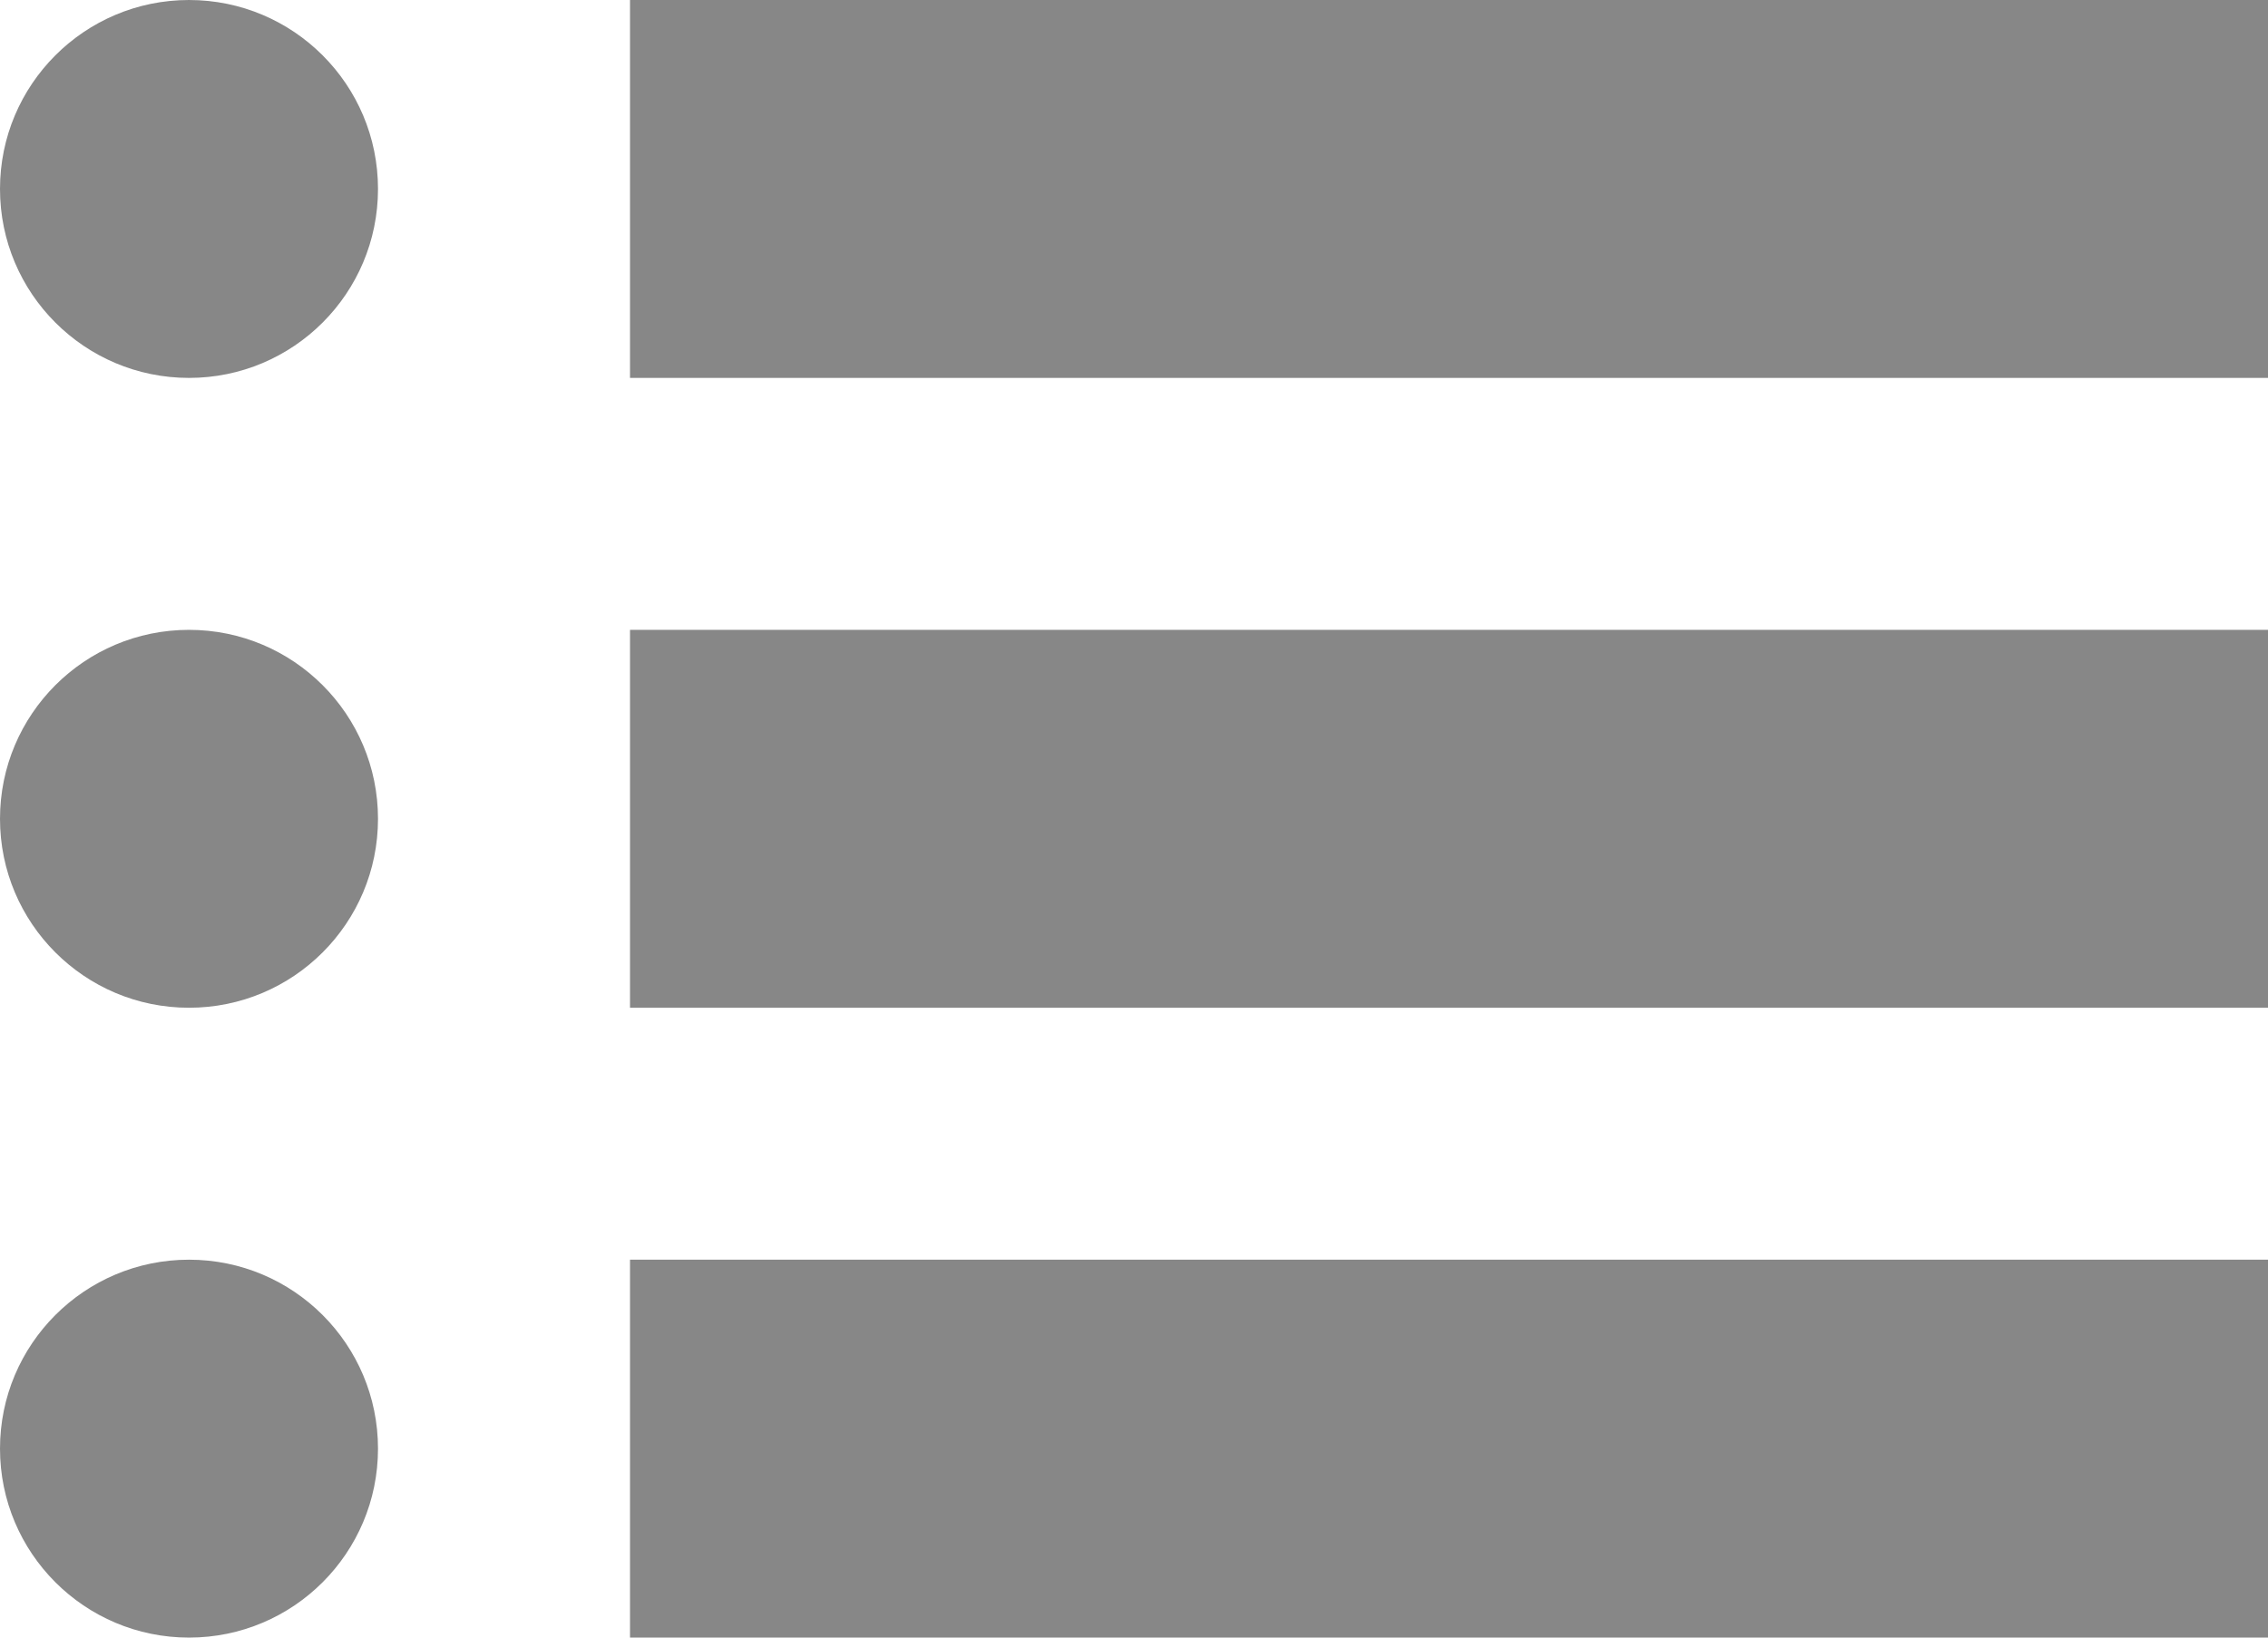 <?xml version="1.0" encoding="UTF-8" standalone="no"?><!DOCTYPE svg PUBLIC "-//W3C//DTD SVG 1.1//EN" "http://www.w3.org/Graphics/SVG/1.1/DTD/svg11.dtd"><svg width="100%" height="100%" viewBox="0 0 18 13" version="1.1" xmlns="http://www.w3.org/2000/svg" xmlns:xlink="http://www.w3.org/1999/xlink" xml:space="preserve" xmlns:serif="http://www.serif.com/" style="fill-rule:evenodd;clip-rule:evenodd;stroke-linejoin:round;stroke-miterlimit:1.414;"><g><circle cx="1.5" cy="6.5" r="1.5" style="fill:#878787;"/><circle cx="1.5" cy="11.5" r="1.5" style="fill:#878787;"/><circle cx="1.5" cy="1.5" r="1.5" style="fill:#878787;"/><rect x="5" y="10" width="13" height="3" style="fill:#878787;"/><rect x="5" y="5" width="13" height="3" style="fill:#878787;"/><rect x="5" y="0" width="13" height="3" style="fill:#878787;"/></g></svg>